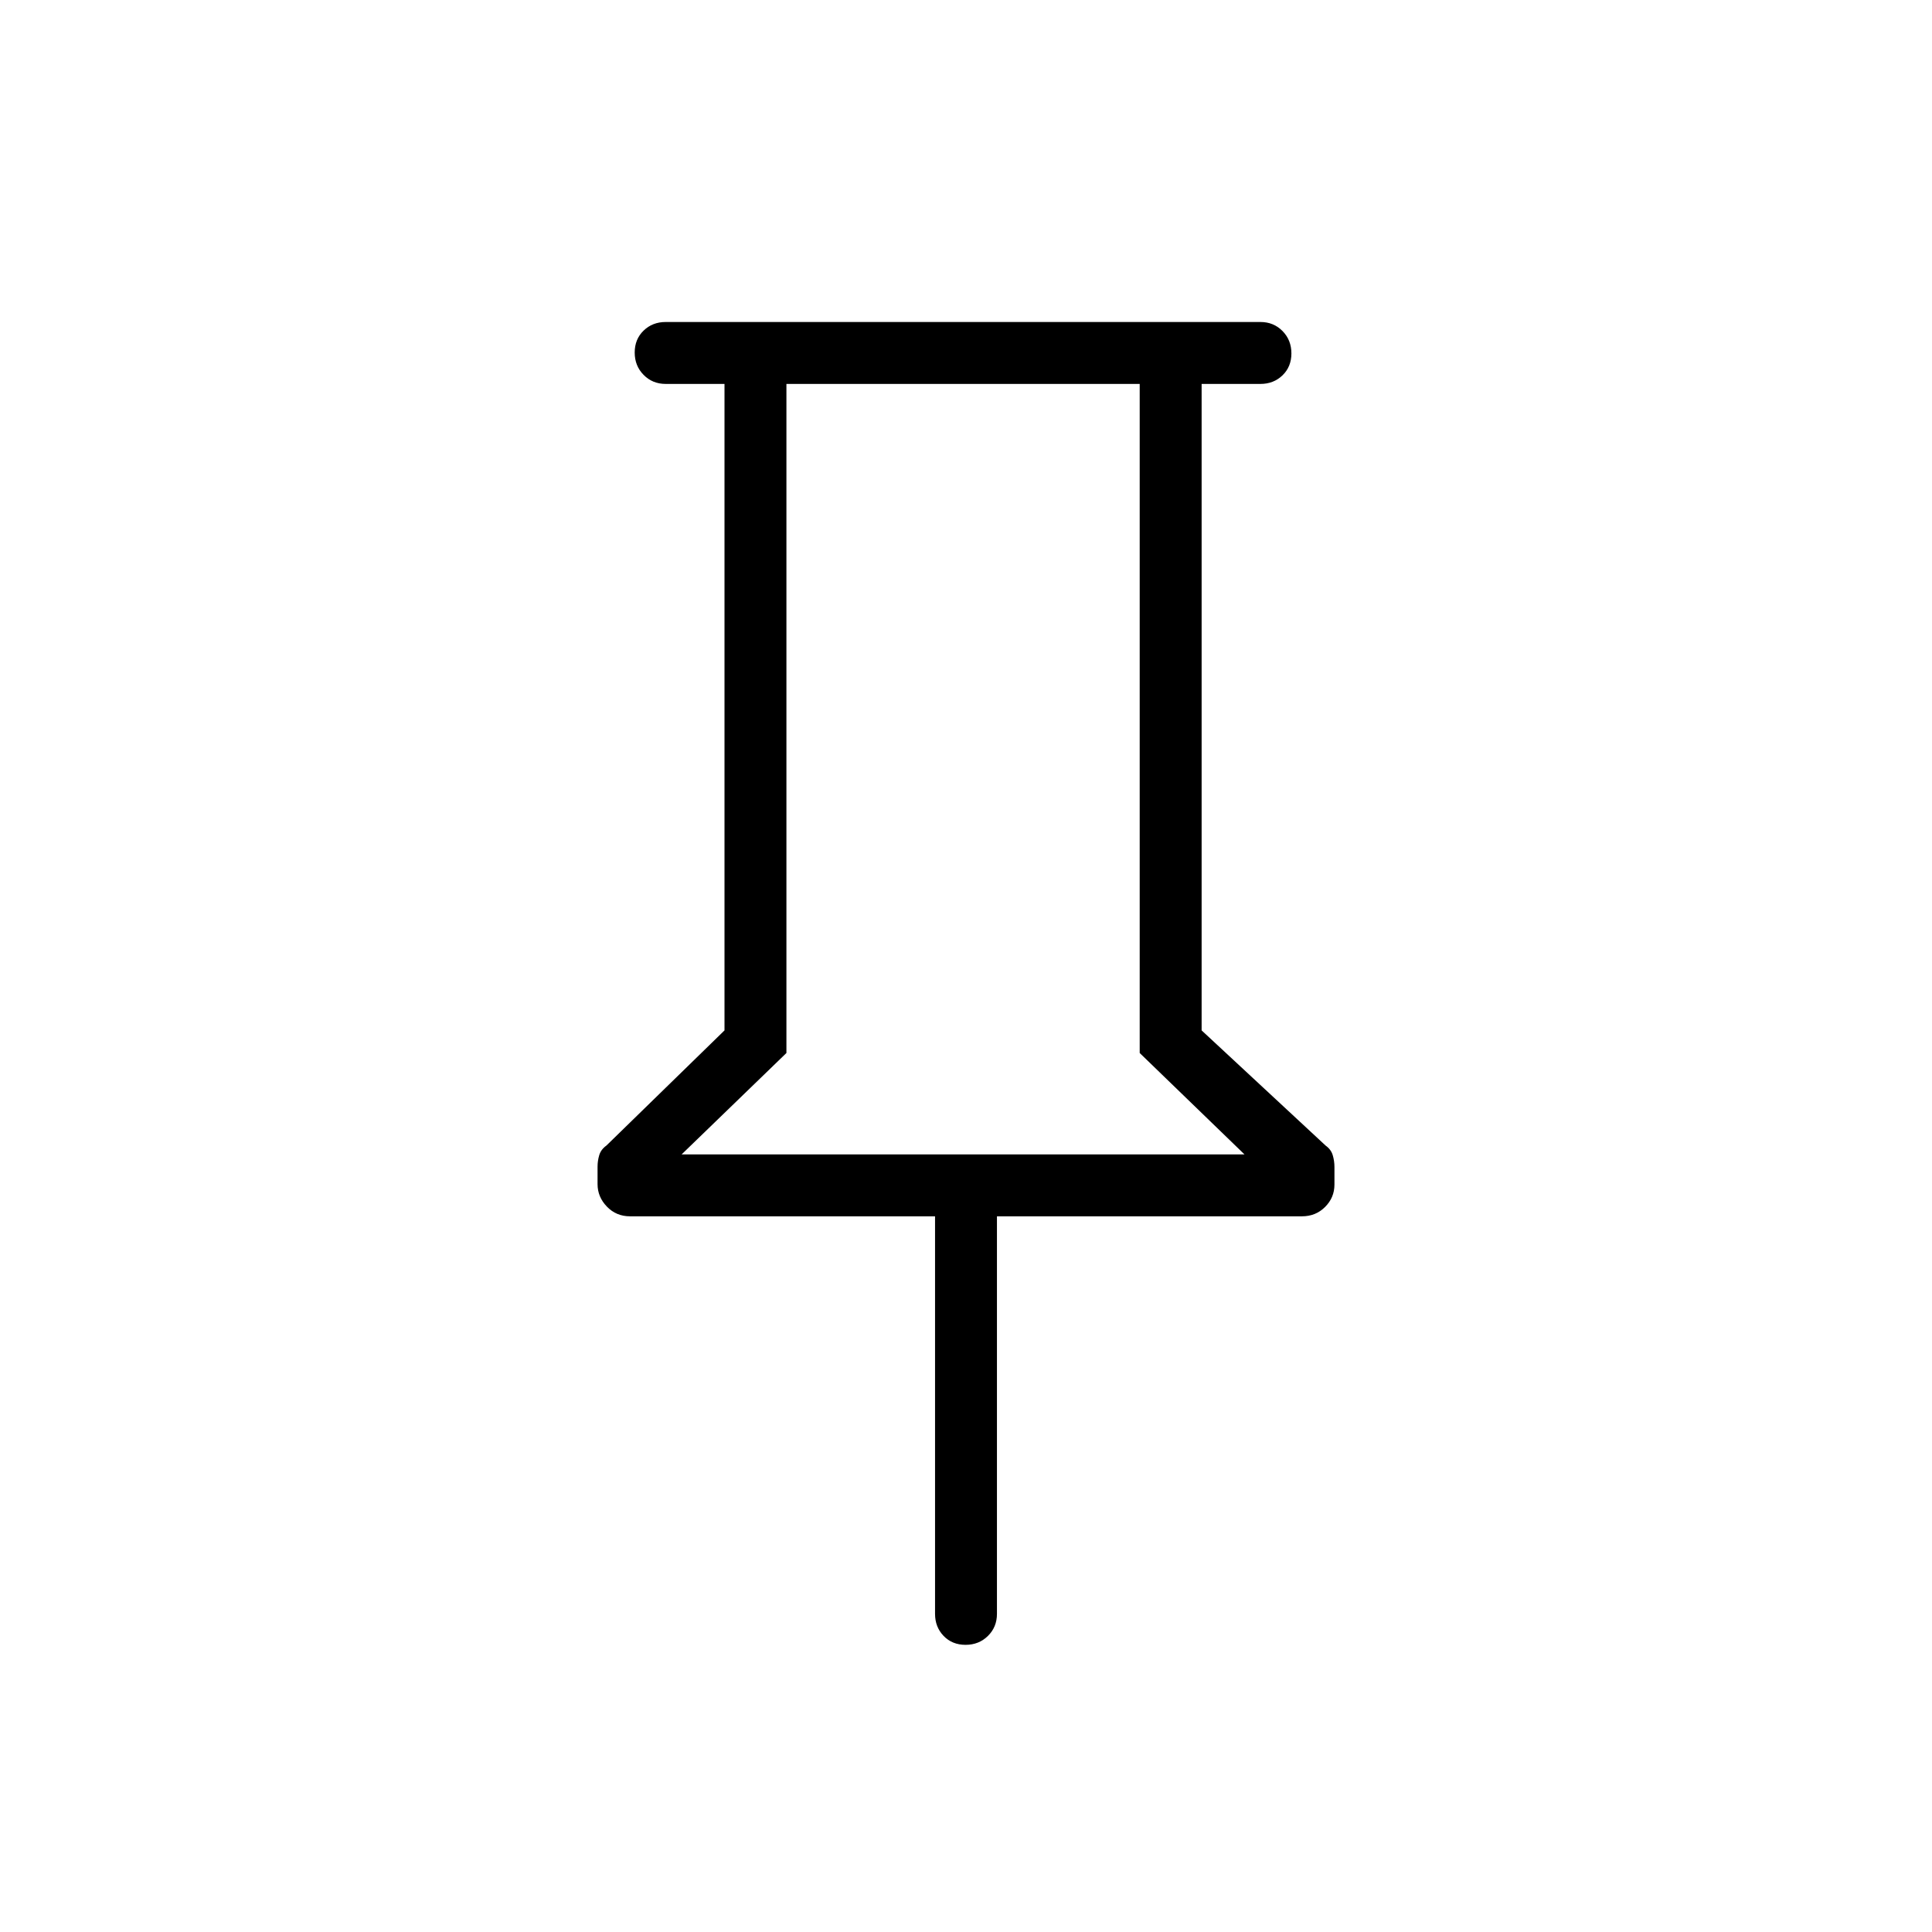 <svg xmlns="http://www.w3.org/2000/svg" height="48" viewBox="0 -960 960 960" width="48"><path d="M597.08-769.23V-448l61.61 57.23q2.69 1.92 3.54 4.77.85 2.85.85 5.89v8.73q0 6.46-4.65 11.11-4.64 4.65-11.51 4.65H495.38v197.54q0 6.54-4.48 10.97-4.49 4.42-11.12 4.42-6.63 0-10.9-4.42-4.26-4.43-4.26-10.97v-197.54H313.08q-6.87 0-11.51-4.81-4.65-4.82-4.65-11.19v-8.61q0-3 .85-5.81.85-2.81 3.54-4.73L360-448v-321.23h-29.23q-6.54 0-10.96-4.49-4.43-4.48-4.43-11.11 0-6.63 4.43-10.9 4.42-4.27 10.96-4.27h295.54q6.54 0 10.96 4.48 4.42 4.49 4.42 11.12 0 6.63-4.42 10.9-4.42 4.27-10.96 4.27h-29.23ZM338.69-386.38h279.69l-52.07-50.39v-332.46H390.77v332.46l-52.08 50.39Zm139.85 0Z"/></svg>